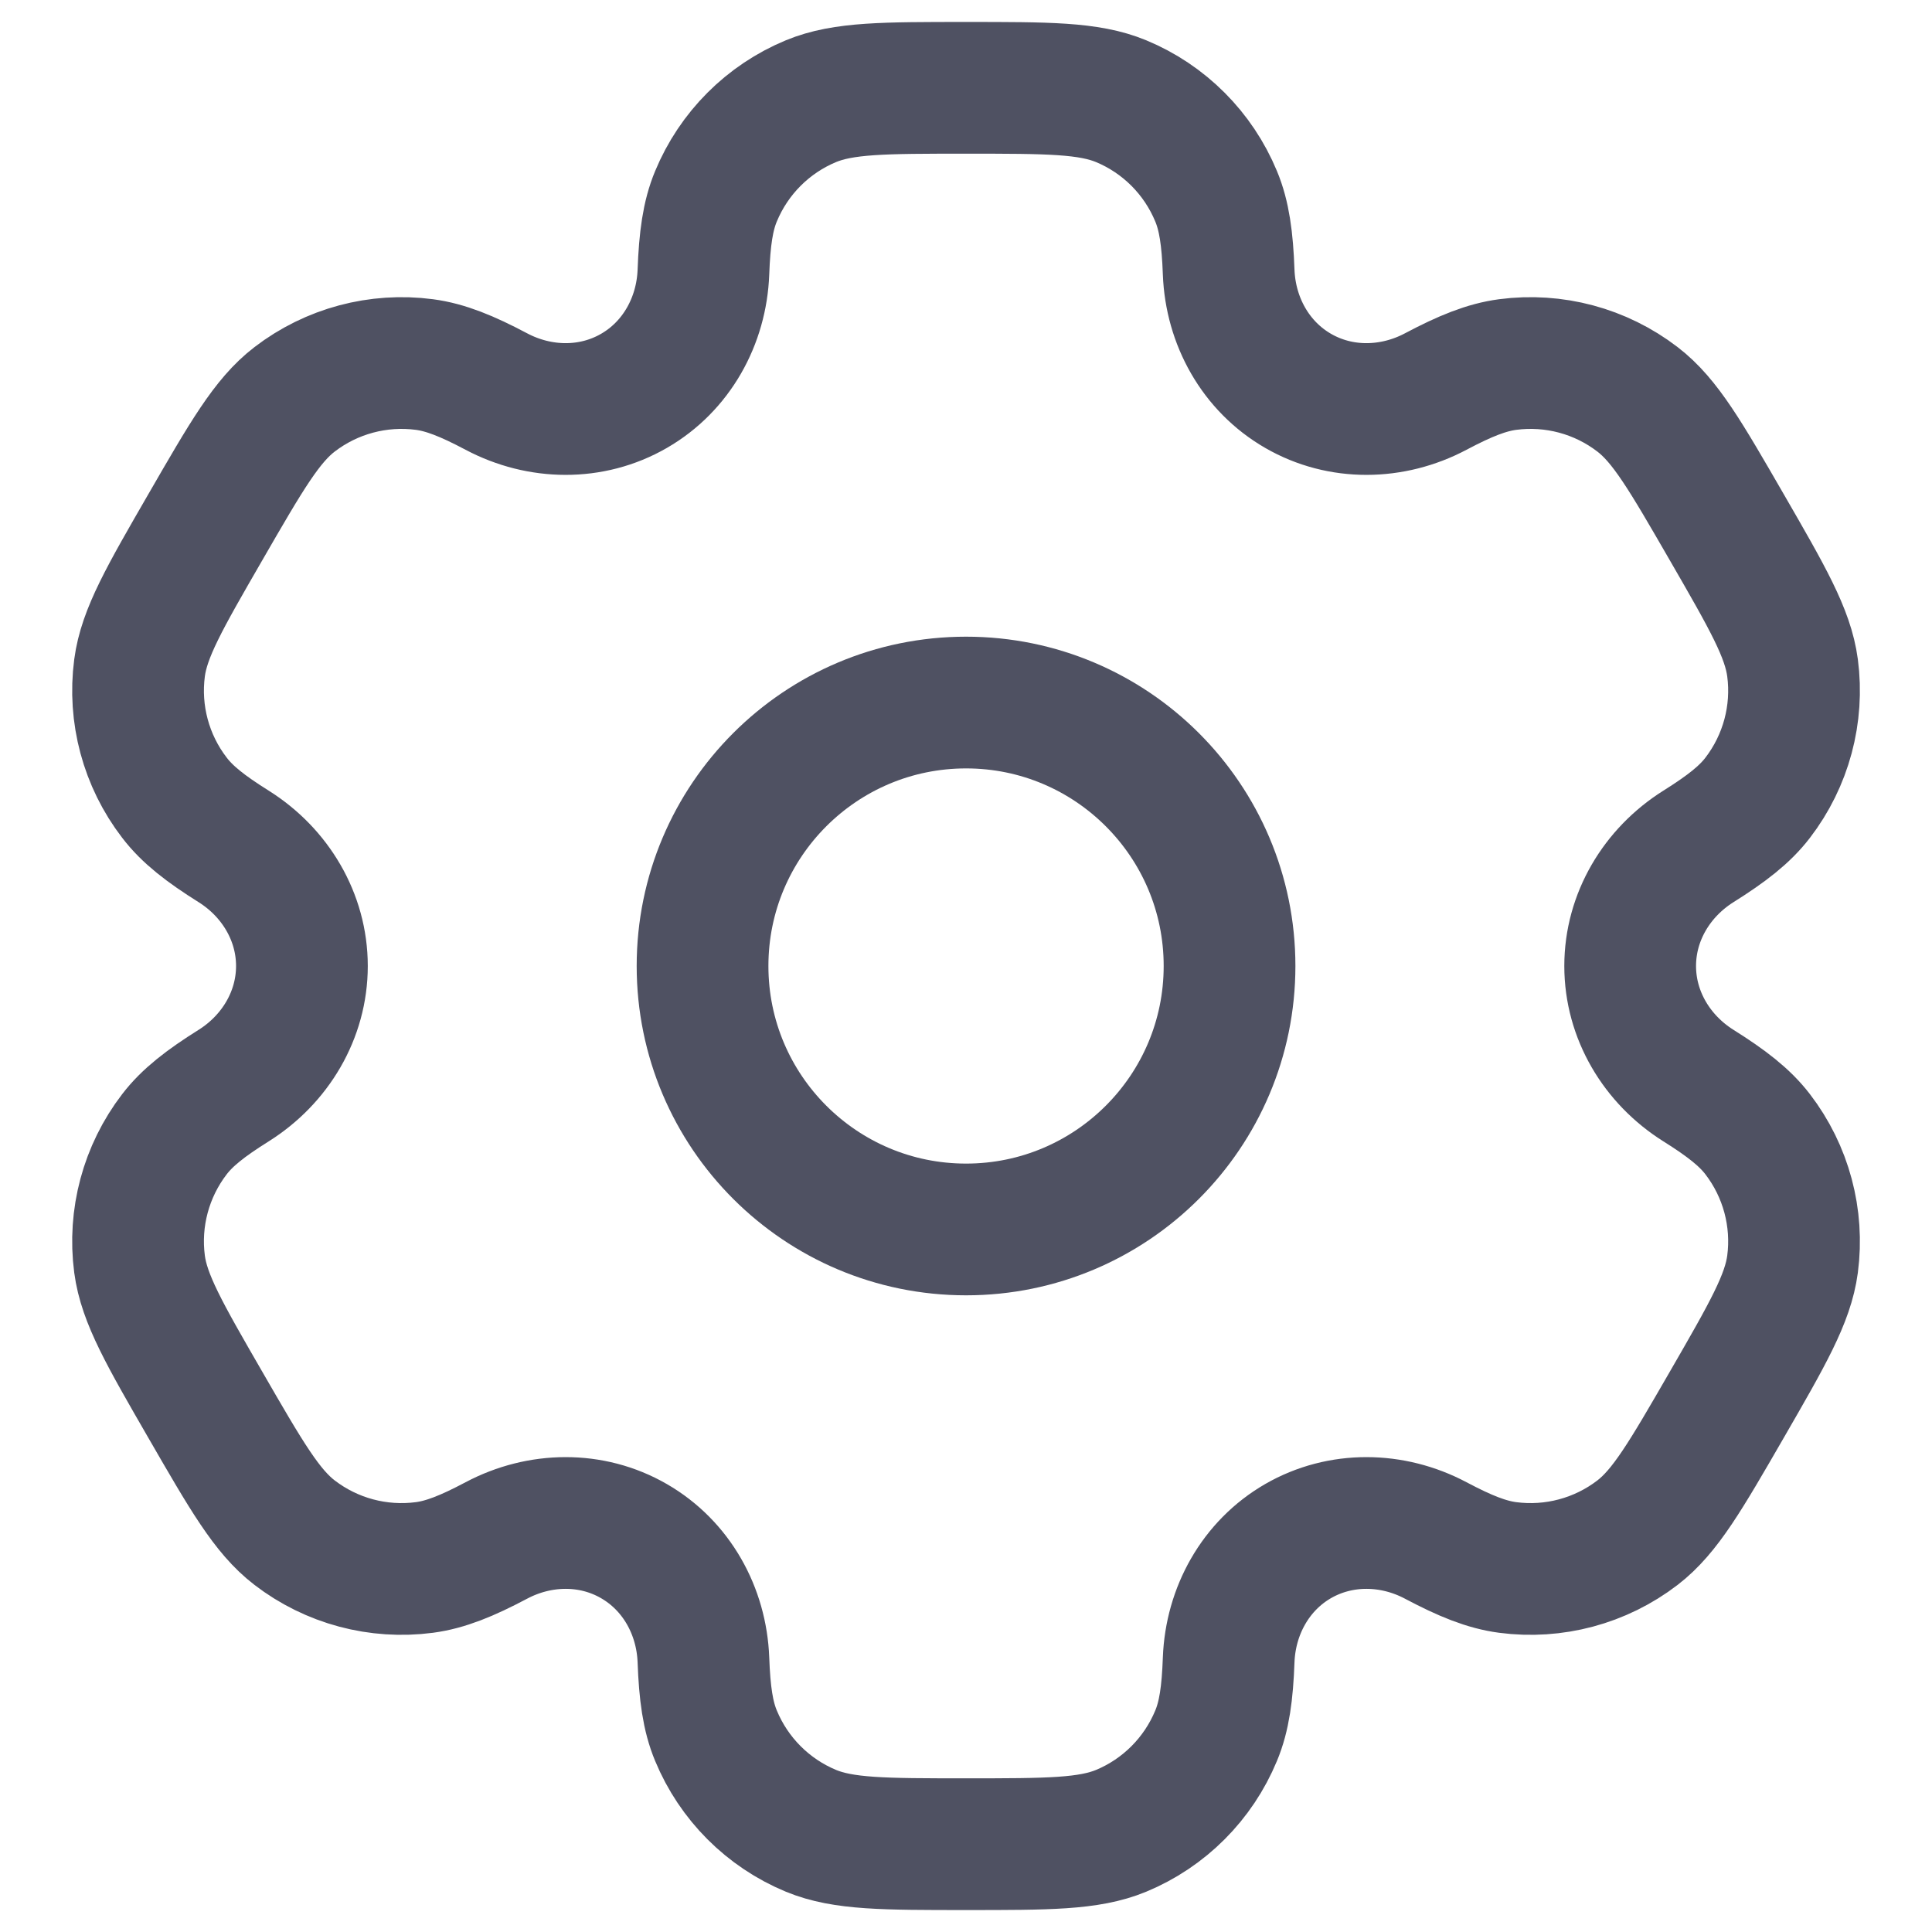<svg width="22" height="22" viewBox="0 0 22 22" fill="none" xmlns="http://www.w3.org/2000/svg">
<path d="M14.001 11C14.001 12.657 12.657 14 11.001 14C9.344 14 8 12.657 8 11C8 9.343 9.344 8 11.001 8C12.657 8 14.001 9.343 14.001 11Z" stroke="#4F5162" stroke-width="1.5"/>
<path d="M12.766 1.152C12.398 1 11.932 1 11.001 1C10.069 1 9.603 1 9.235 1.152C8.745 1.355 8.356 1.745 8.153 2.235C8.06 2.458 8.024 2.719 8.01 3.098C7.989 3.656 7.703 4.172 7.219 4.451C6.736 4.73 6.146 4.72 5.653 4.459C5.317 4.281 5.073 4.183 4.833 4.151C4.308 4.082 3.776 4.224 3.355 4.547C3.039 4.789 2.806 5.193 2.34 6C1.874 6.807 1.641 7.21 1.589 7.605C1.52 8.131 1.663 8.663 1.986 9.083C2.133 9.276 2.34 9.437 2.662 9.639C3.134 9.936 3.438 10.442 3.438 11C3.438 11.558 3.134 12.064 2.662 12.361C2.34 12.563 2.133 12.724 1.986 12.916C1.663 13.337 1.52 13.869 1.589 14.395C1.641 14.789 1.874 15.193 2.34 16C2.806 16.807 3.039 17.211 3.355 17.453C3.776 17.776 4.307 17.918 4.833 17.849C5.073 17.817 5.317 17.719 5.653 17.541C6.146 17.28 6.736 17.27 7.219 17.549C7.703 17.828 7.989 18.344 8.01 18.902C8.024 19.282 8.06 19.542 8.153 19.765C8.356 20.255 8.745 20.645 9.235 20.848C9.603 21 10.069 21 11.001 21C11.932 21 12.398 21 12.766 20.848C13.256 20.645 13.645 20.255 13.848 19.765C13.941 19.542 13.977 19.282 13.991 18.902C14.012 18.344 14.298 17.828 14.781 17.549C15.265 17.27 15.855 17.28 16.348 17.541C16.684 17.719 16.927 17.817 17.168 17.849C17.693 17.918 18.225 17.776 18.646 17.453C18.962 17.21 19.195 16.807 19.661 16C20.127 15.193 20.36 14.789 20.412 14.395C20.481 13.869 20.338 13.337 20.015 12.916C19.868 12.724 19.661 12.563 19.339 12.361C18.867 12.064 18.563 11.558 18.563 11C18.563 10.442 18.867 9.936 19.339 9.639C19.661 9.437 19.868 9.276 20.015 9.084C20.338 8.663 20.481 8.131 20.412 7.605C20.36 7.211 20.127 6.807 19.661 6C19.195 5.193 18.962 4.789 18.646 4.547C18.225 4.224 17.694 4.082 17.168 4.151C16.928 4.183 16.684 4.281 16.348 4.459C15.855 4.72 15.265 4.73 14.782 4.451C14.298 4.172 14.012 3.656 13.991 3.098C13.977 2.718 13.941 2.458 13.848 2.235C13.645 1.745 13.256 1.355 12.766 1.152Z" stroke="#4F5162" stroke-width="1.5"/>
</svg>
